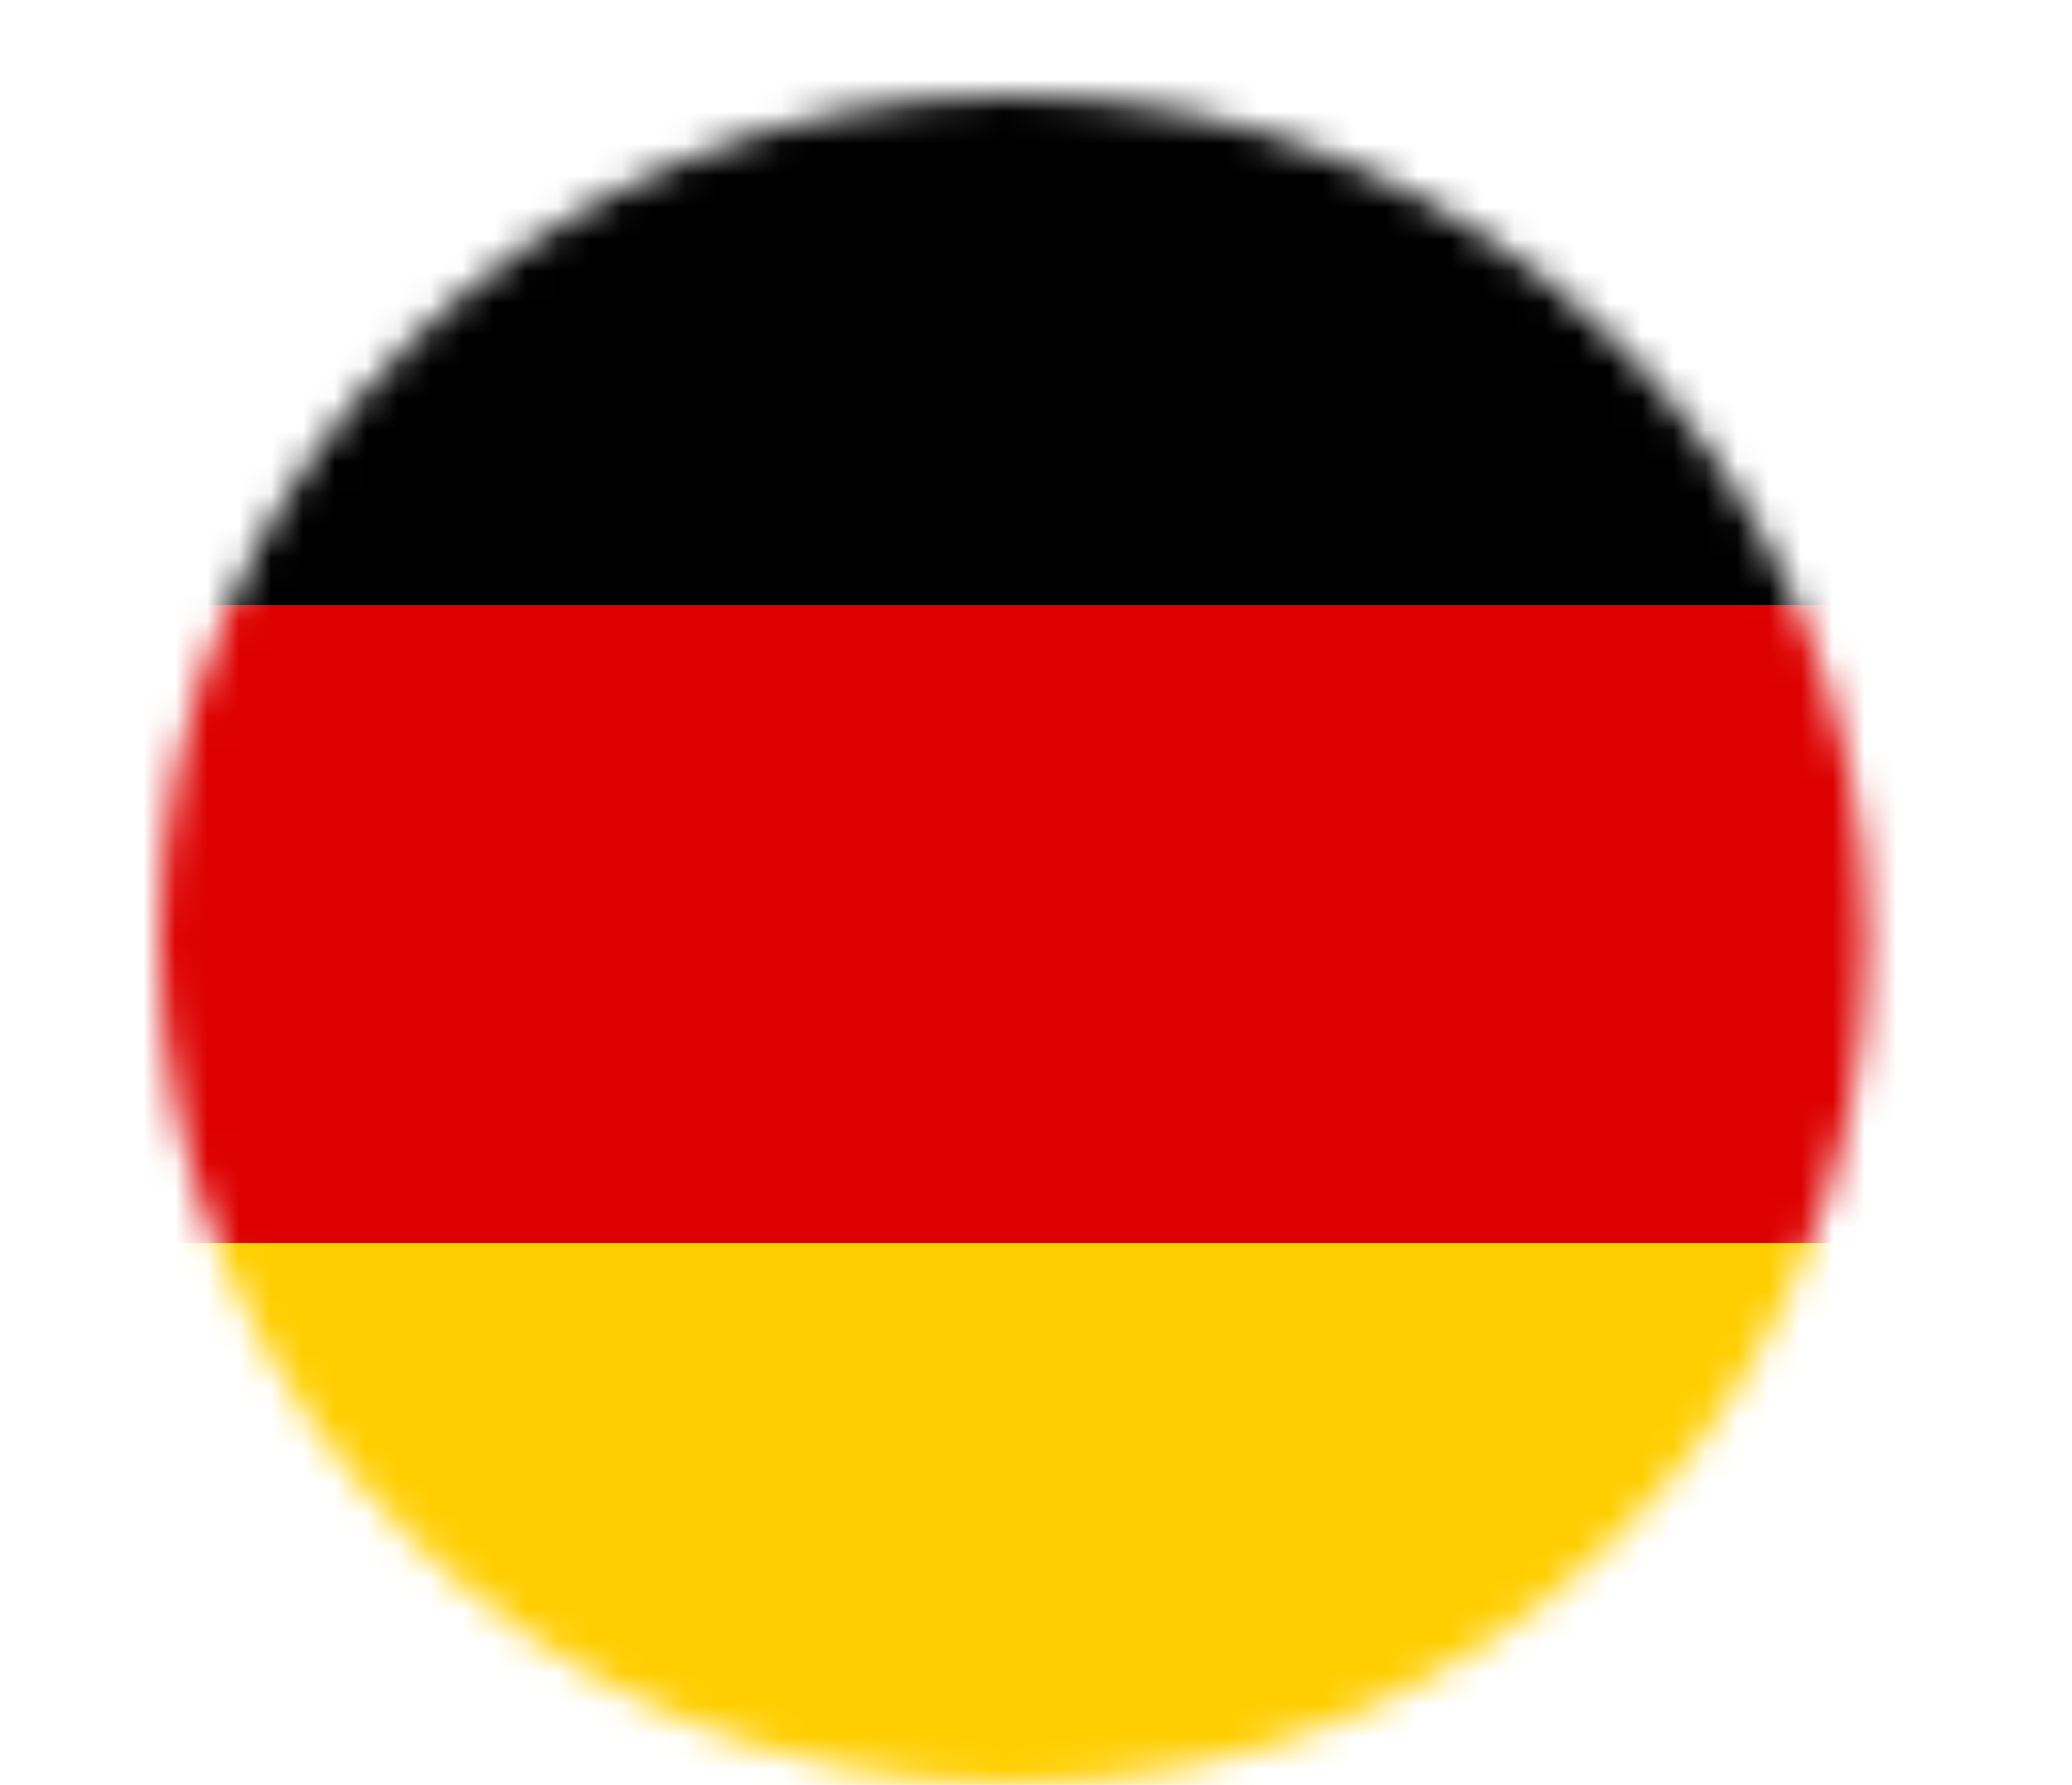 <svg width="65" height="56" viewBox="0 0 65 56" fill="none" xmlns="http://www.w3.org/2000/svg">
<mask id="mask0_9_1262" style="mask-type:alpha" maskUnits="userSpaceOnUse" x="5" y="3" width="54" height="53">
<ellipse cx="31.785" cy="29.5" rx="26.785" ry="26.5" fill="#C4C4C4"/>
</mask>
<g mask="url(#mask0_9_1262)">
<path d="M-3 39H77V59H-3V39Z" fill="#FFCE00"/>
<path d="M-3 -1H77V19H-3V-1Z" fill="black"/>
<path d="M-3 19H77V39H-3V19Z" fill="#DD0000"/>
</g>
</svg>
